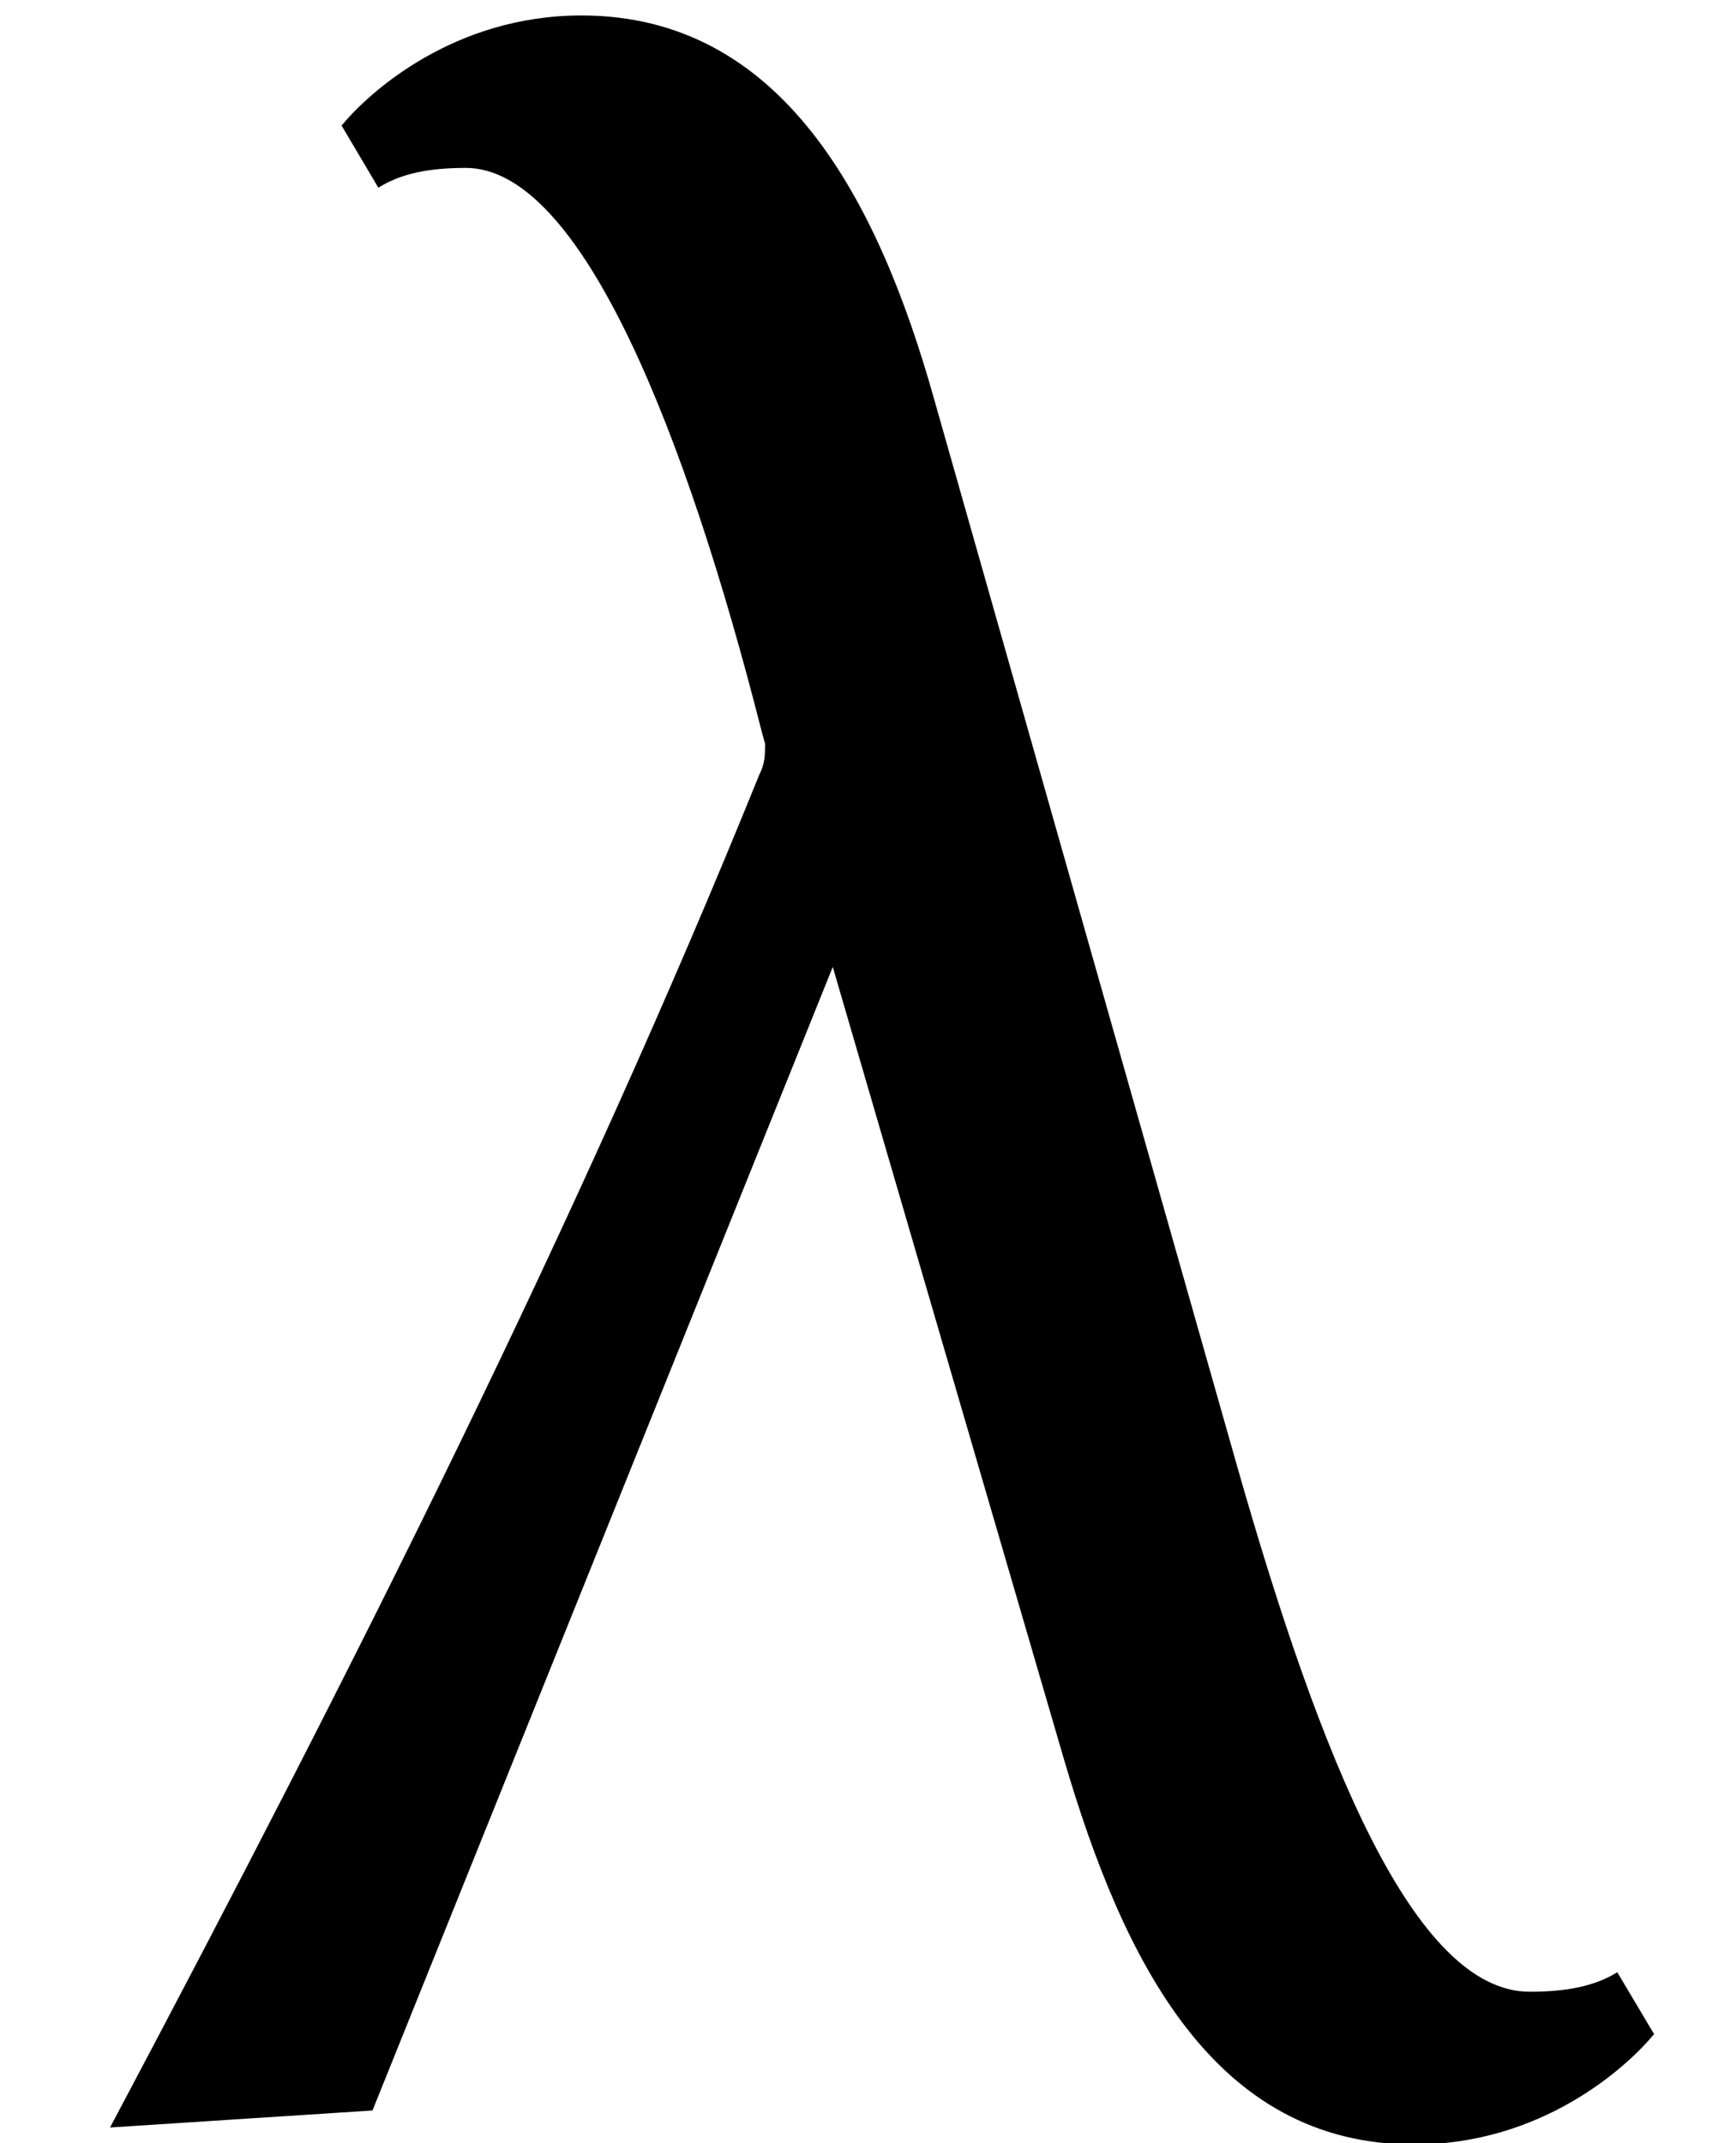 <?xml version='1.0' encoding='UTF-8'?>
<!-- This file was generated by dvisvgm 3.3 -->
<svg version='1.1' xmlns='http://www.w3.org/2000/svg' xmlns:xlink='http://www.w3.org/1999/xlink' width='5.616pt' height='6.931pt' viewBox='169.036 -10.412 5.616 6.931'>
<defs>
<path id='g1-184' d='M3.022-5.534C2.84-6.182 2.529-6.775 1.881-6.775C1.47-6.775 1.196-6.529 1.105-6.419L1.224-6.218C1.297-6.264 1.388-6.282 1.507-6.282C1.881-6.282 2.219-5.424 2.465-4.456L2.475-4.42C2.475-4.383 2.475-4.356 2.456-4.319C1.872-2.876 1.141-1.424 .356 .055L1.205 0L2.694-3.698L3.443-1.132C3.634-.484 3.926 .11 4.575 .11C4.986 .11 5.26-.137 5.351-.247L5.232-.447C5.159-.402 5.068-.384 4.949-.384C4.575-.384 4.273-1.132 4-2.091L3.022-5.534Z'/>
</defs>
<g id='page1'>
<use x='169.036' y='-3.587' xlink:href='#g1-184'/>
</g>
</svg>
